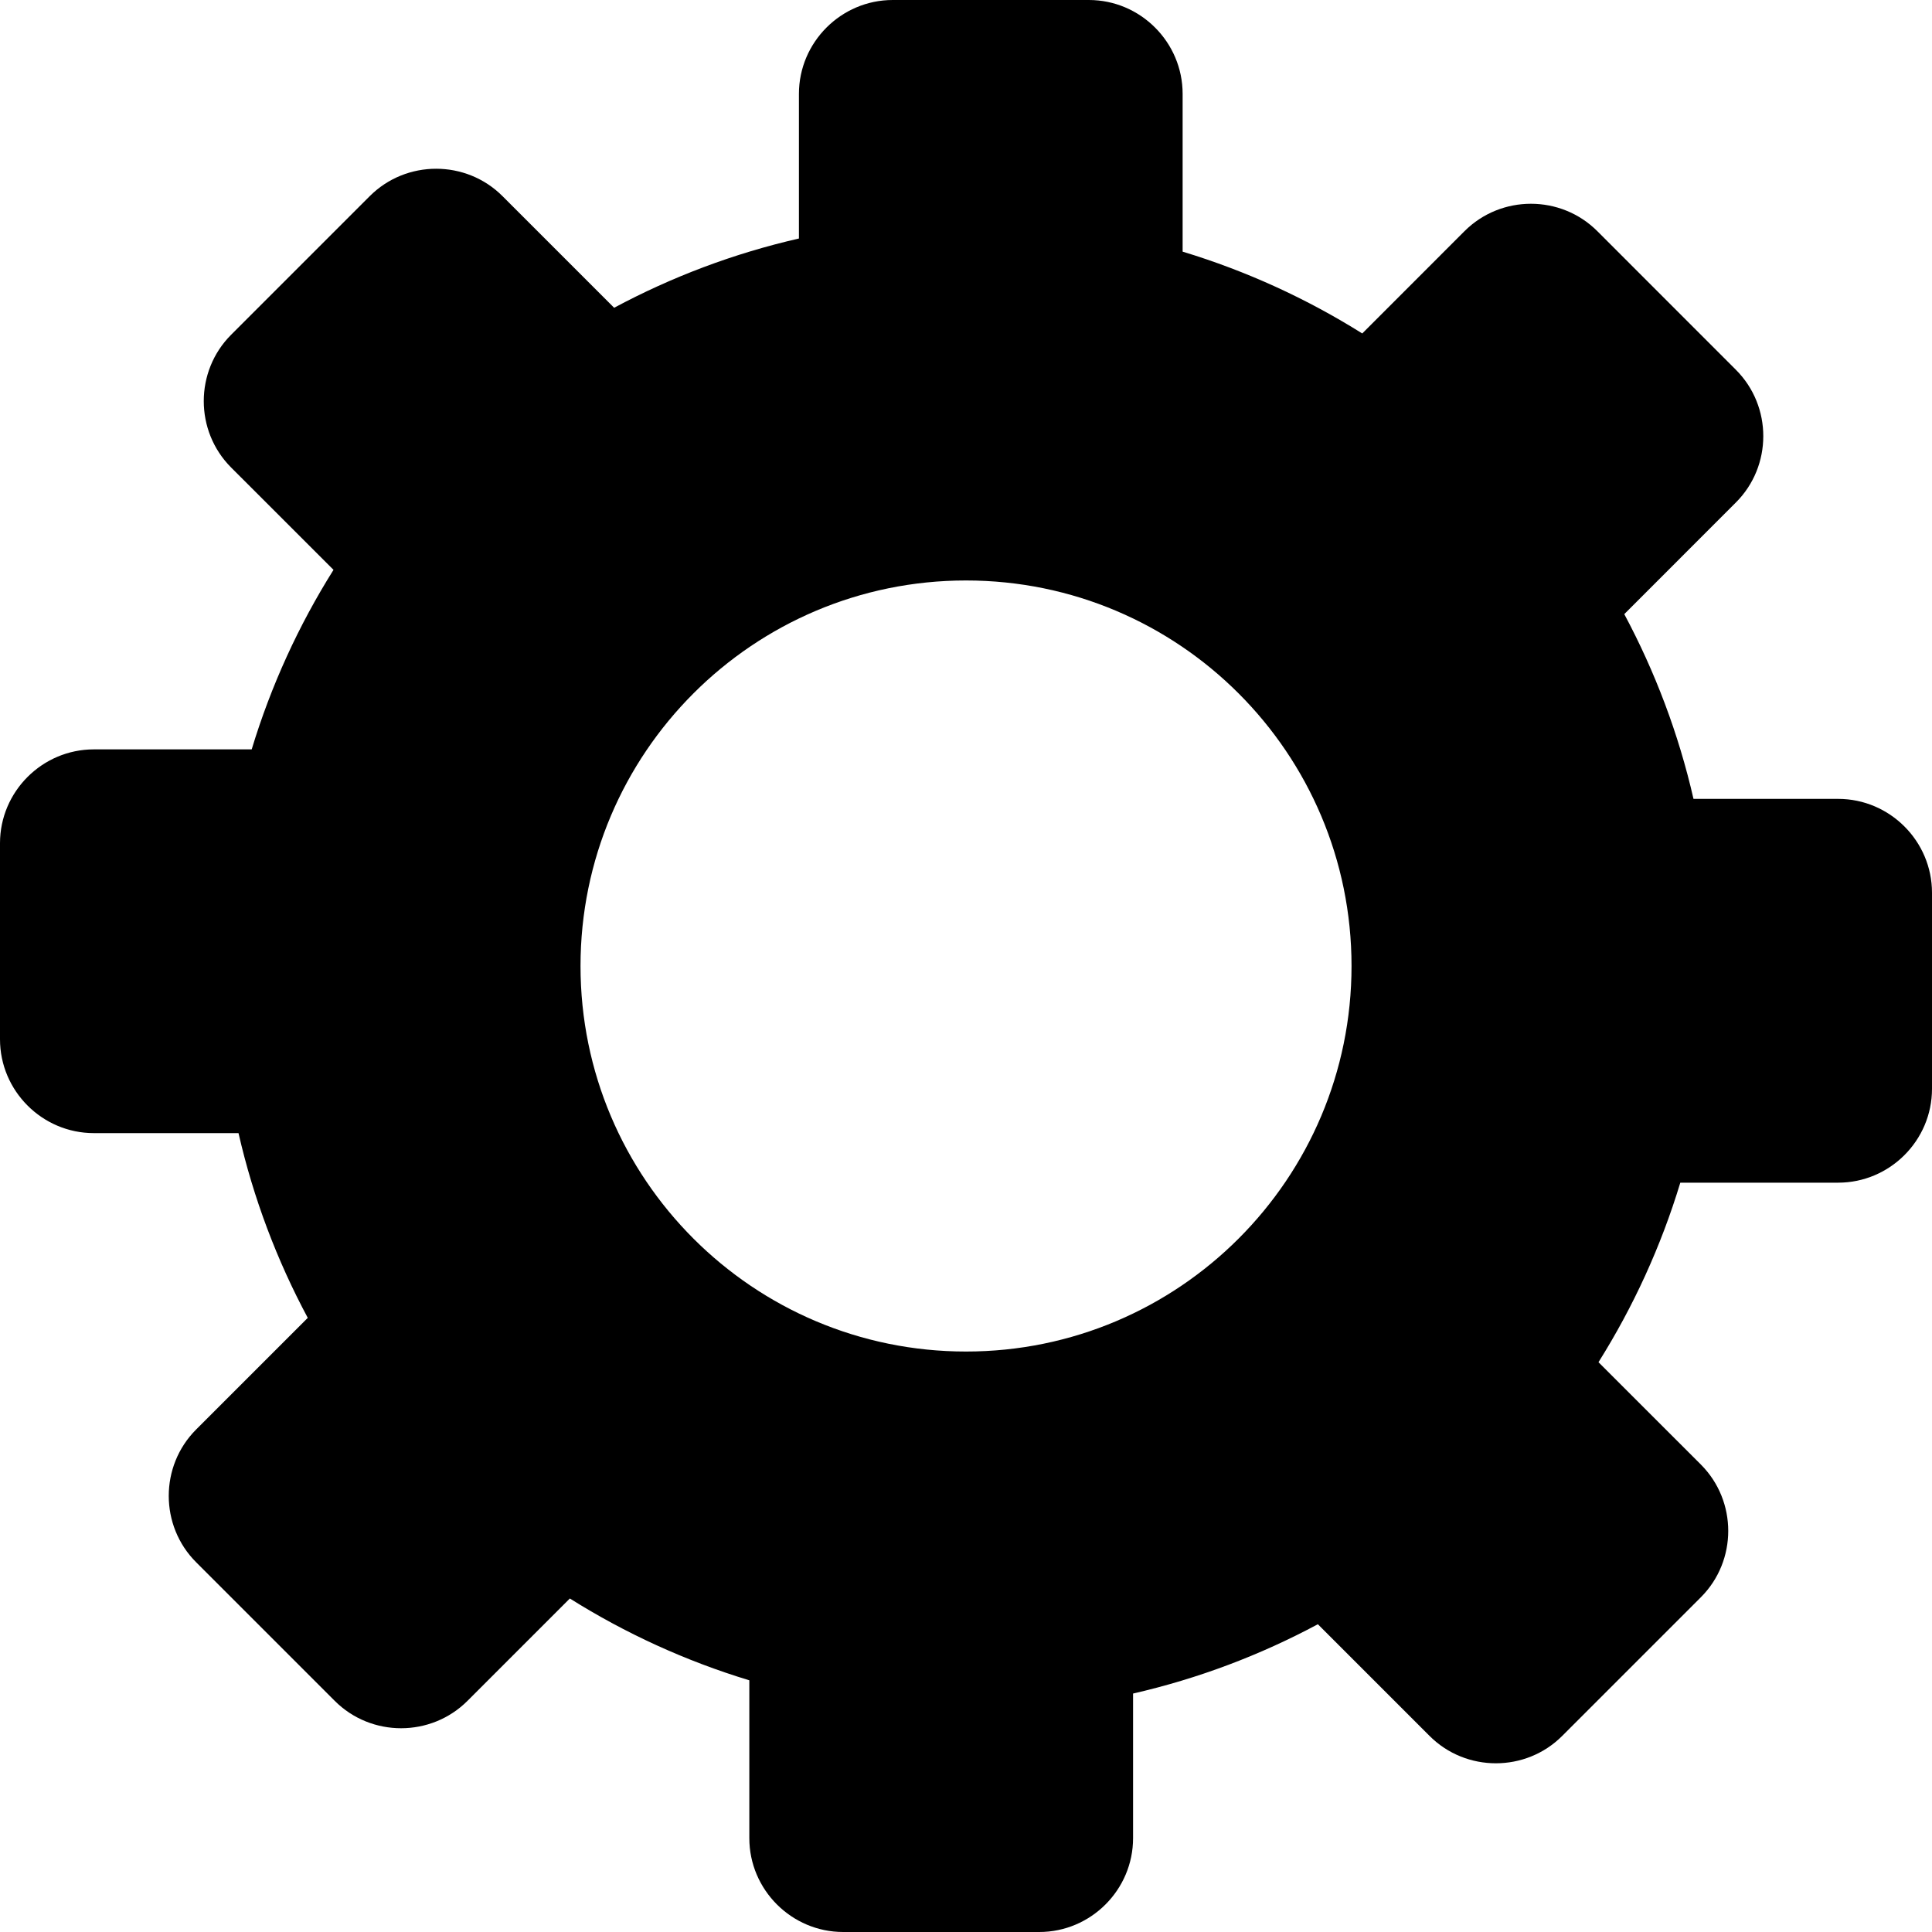 <svg width="40" height="40" viewBox="0 0 40 40" fill="none" xmlns="http://www.w3.org/2000/svg">
<path fill-rule="evenodd" clip-rule="evenodd" d="M33.07 4.785L35.94 7.656C36.696 8.412 36.696 9.648 35.94 10.403L33.629 12.715C34.266 13.906 34.753 15.189 35.062 16.54H38.057C39.126 16.54 40 17.415 40 18.483V22.543C40 23.612 39.126 24.486 38.057 24.486H34.789C34.388 25.809 33.815 27.056 33.095 28.203L35.215 30.322C35.97 31.078 35.97 32.314 35.215 33.069L32.344 35.94C31.589 36.696 30.352 36.696 29.597 35.94L27.285 33.628C26.095 34.266 24.811 34.753 23.459 35.063V38.057C23.459 39.126 22.585 40 21.517 40H17.457C16.389 40 15.514 39.126 15.514 38.057V34.789C14.192 34.388 12.944 33.815 11.798 33.095L9.678 35.215C8.922 35.97 7.686 35.97 6.931 35.215L4.06 32.344C3.305 31.589 3.305 30.353 4.06 29.597L6.372 27.285C5.734 26.095 5.247 24.811 4.938 23.46H1.943C0.874 23.46 0 22.586 0 21.517V17.457C0 16.389 0.874 15.515 1.943 15.515H5.211C5.612 14.192 6.185 12.944 6.905 11.798L4.785 9.679C4.03 8.923 4.03 7.686 4.785 6.931L7.656 4.06C8.412 3.305 9.648 3.305 10.403 4.06L12.715 6.372C13.905 5.734 15.189 5.247 16.541 4.938V1.943C16.541 0.874 17.415 0 18.483 0H22.543C23.611 0 24.485 0.874 24.485 1.943V5.21C25.808 5.611 27.056 6.184 28.204 6.904L30.322 4.785C31.078 4.03 32.314 4.03 33.07 4.785ZM20 12.018C24.408 12.018 27.982 15.593 27.982 20C27.982 24.407 24.408 27.982 20 27.982C15.593 27.982 12.019 24.407 12.019 20C12.019 15.593 15.593 12.018 20 12.018Z" fill="black"/>
</svg>

